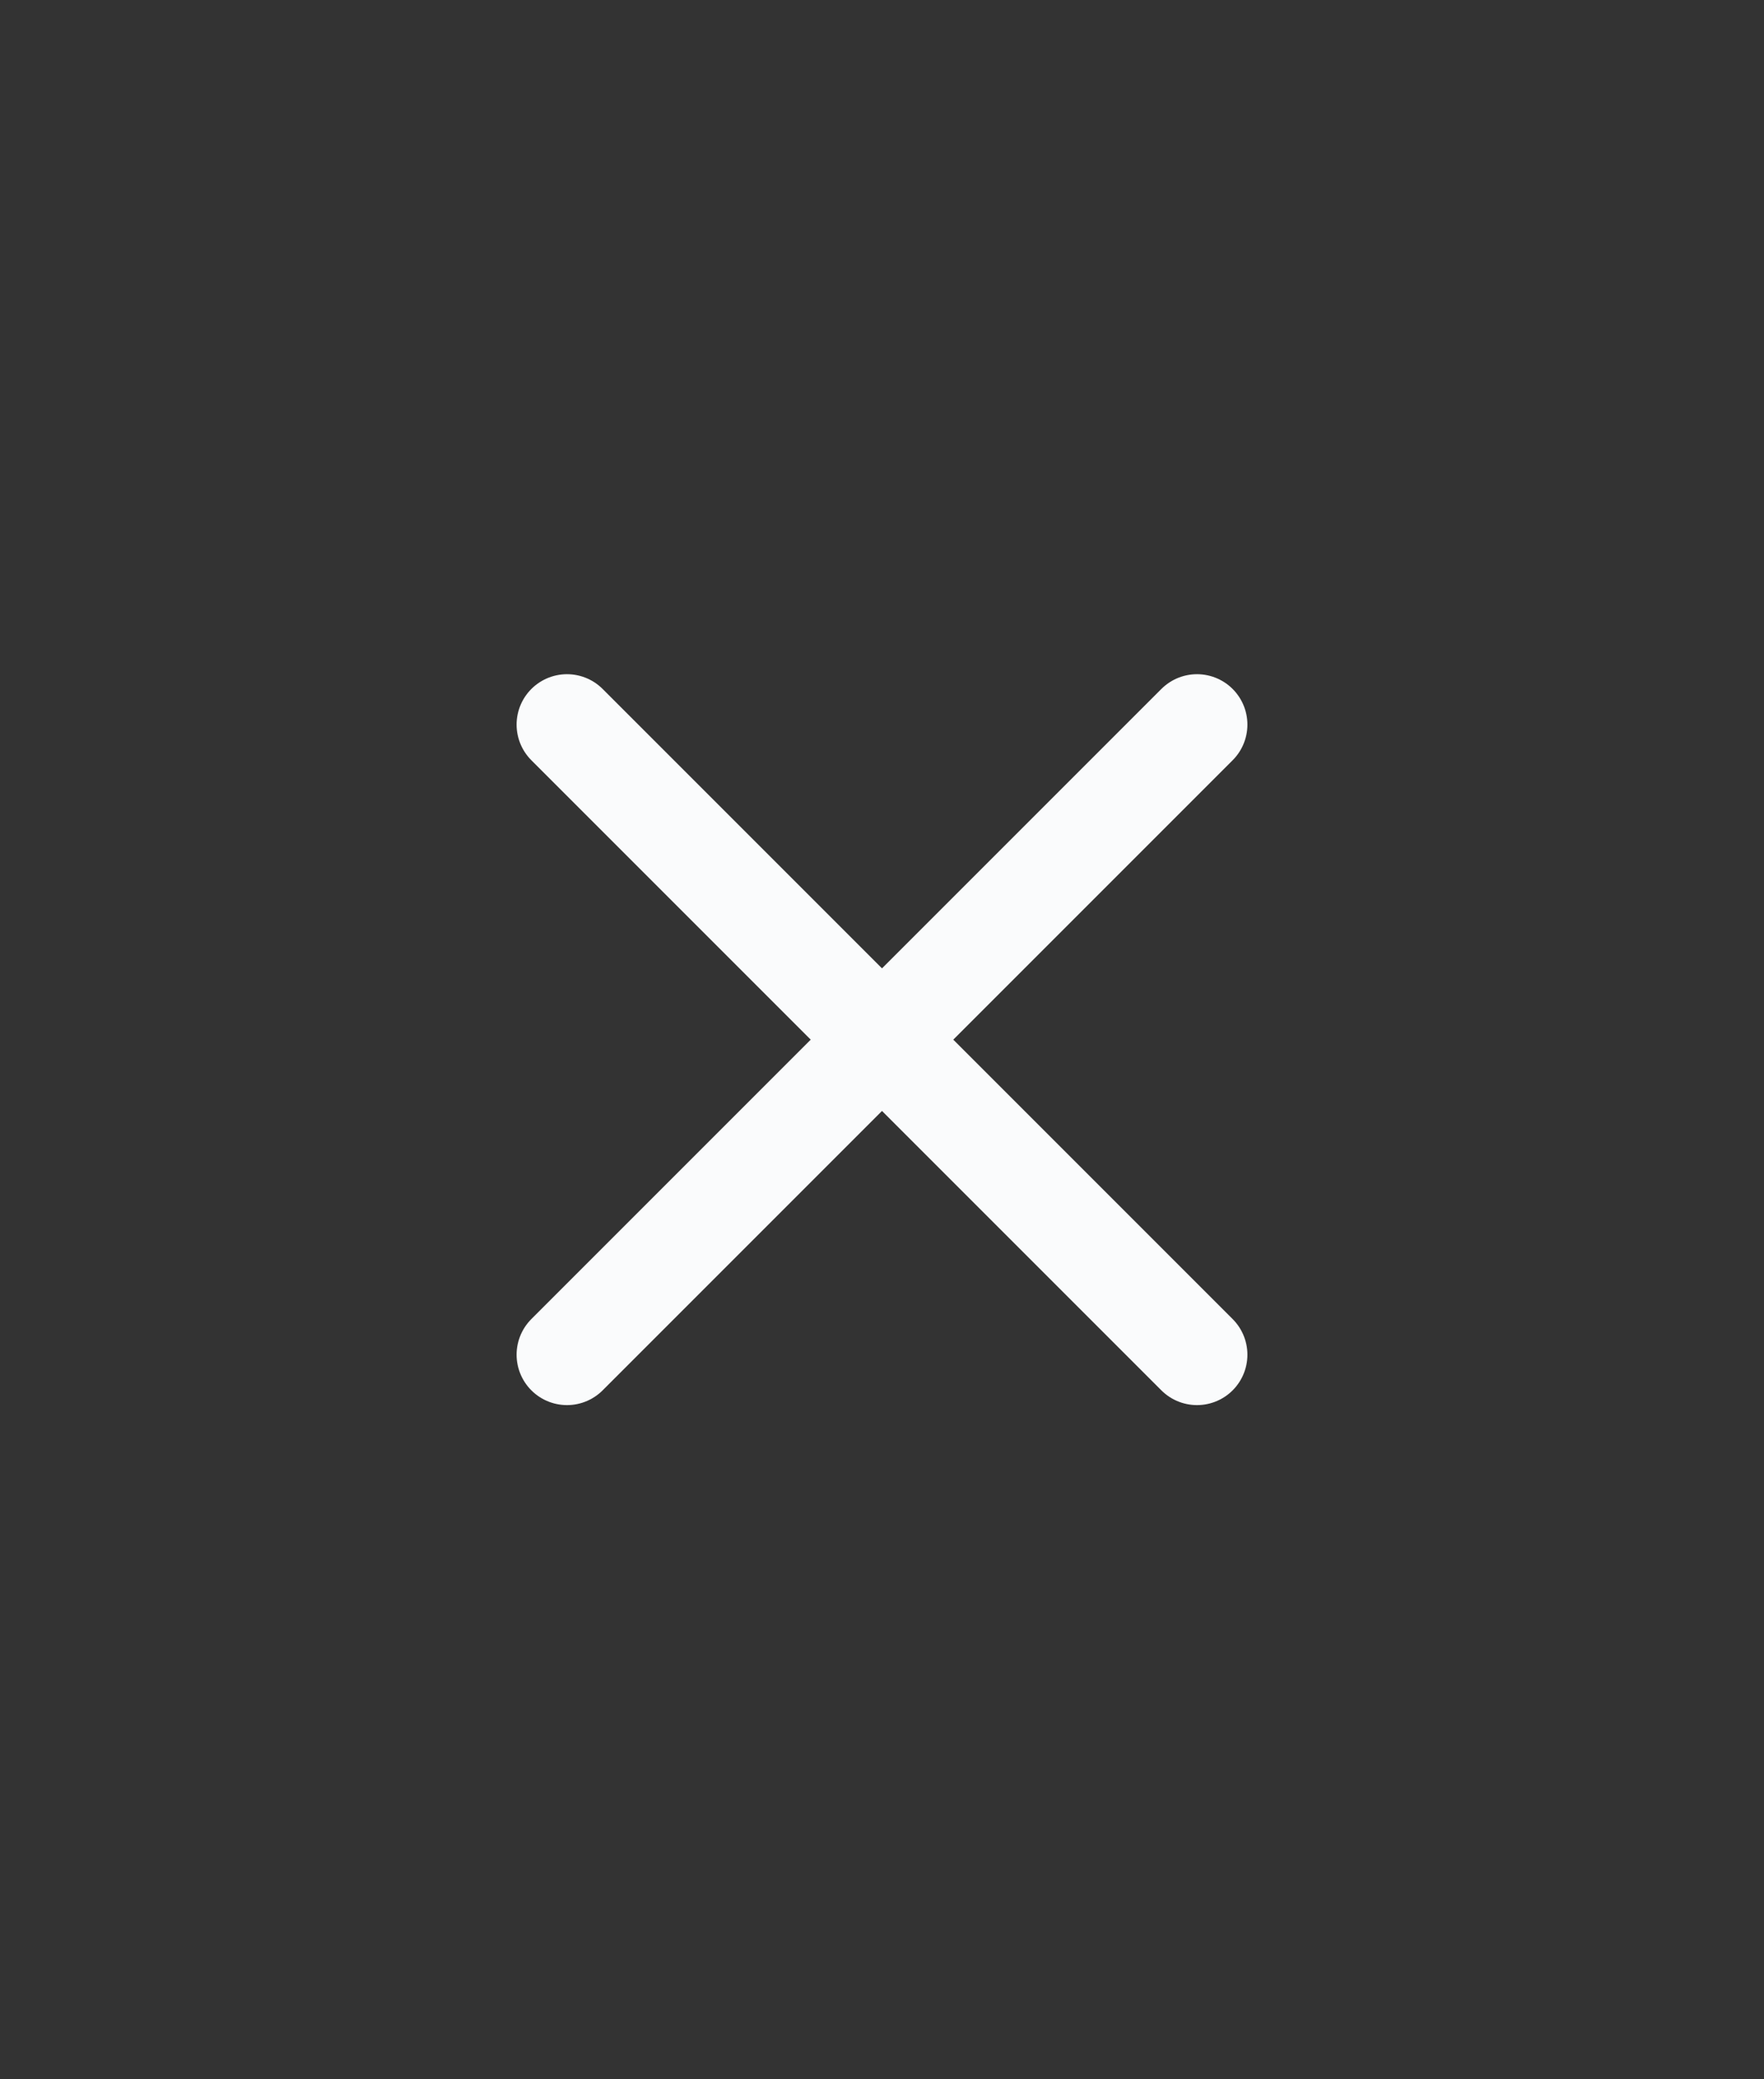 <svg width="28" height="33" viewBox="0 0 28 33" fill="none" xmlns="http://www.w3.org/2000/svg">
<rect x="0" y="0" width="28" height="33" fill="#333333" stroke="none"/>
<path d="M19 11.5L9 21.5M9 11.5L19 21.5" stroke="#FAFBFC" stroke-width="1.6" stroke-linecap="round" stroke-linejoin="round"/>
</svg>
